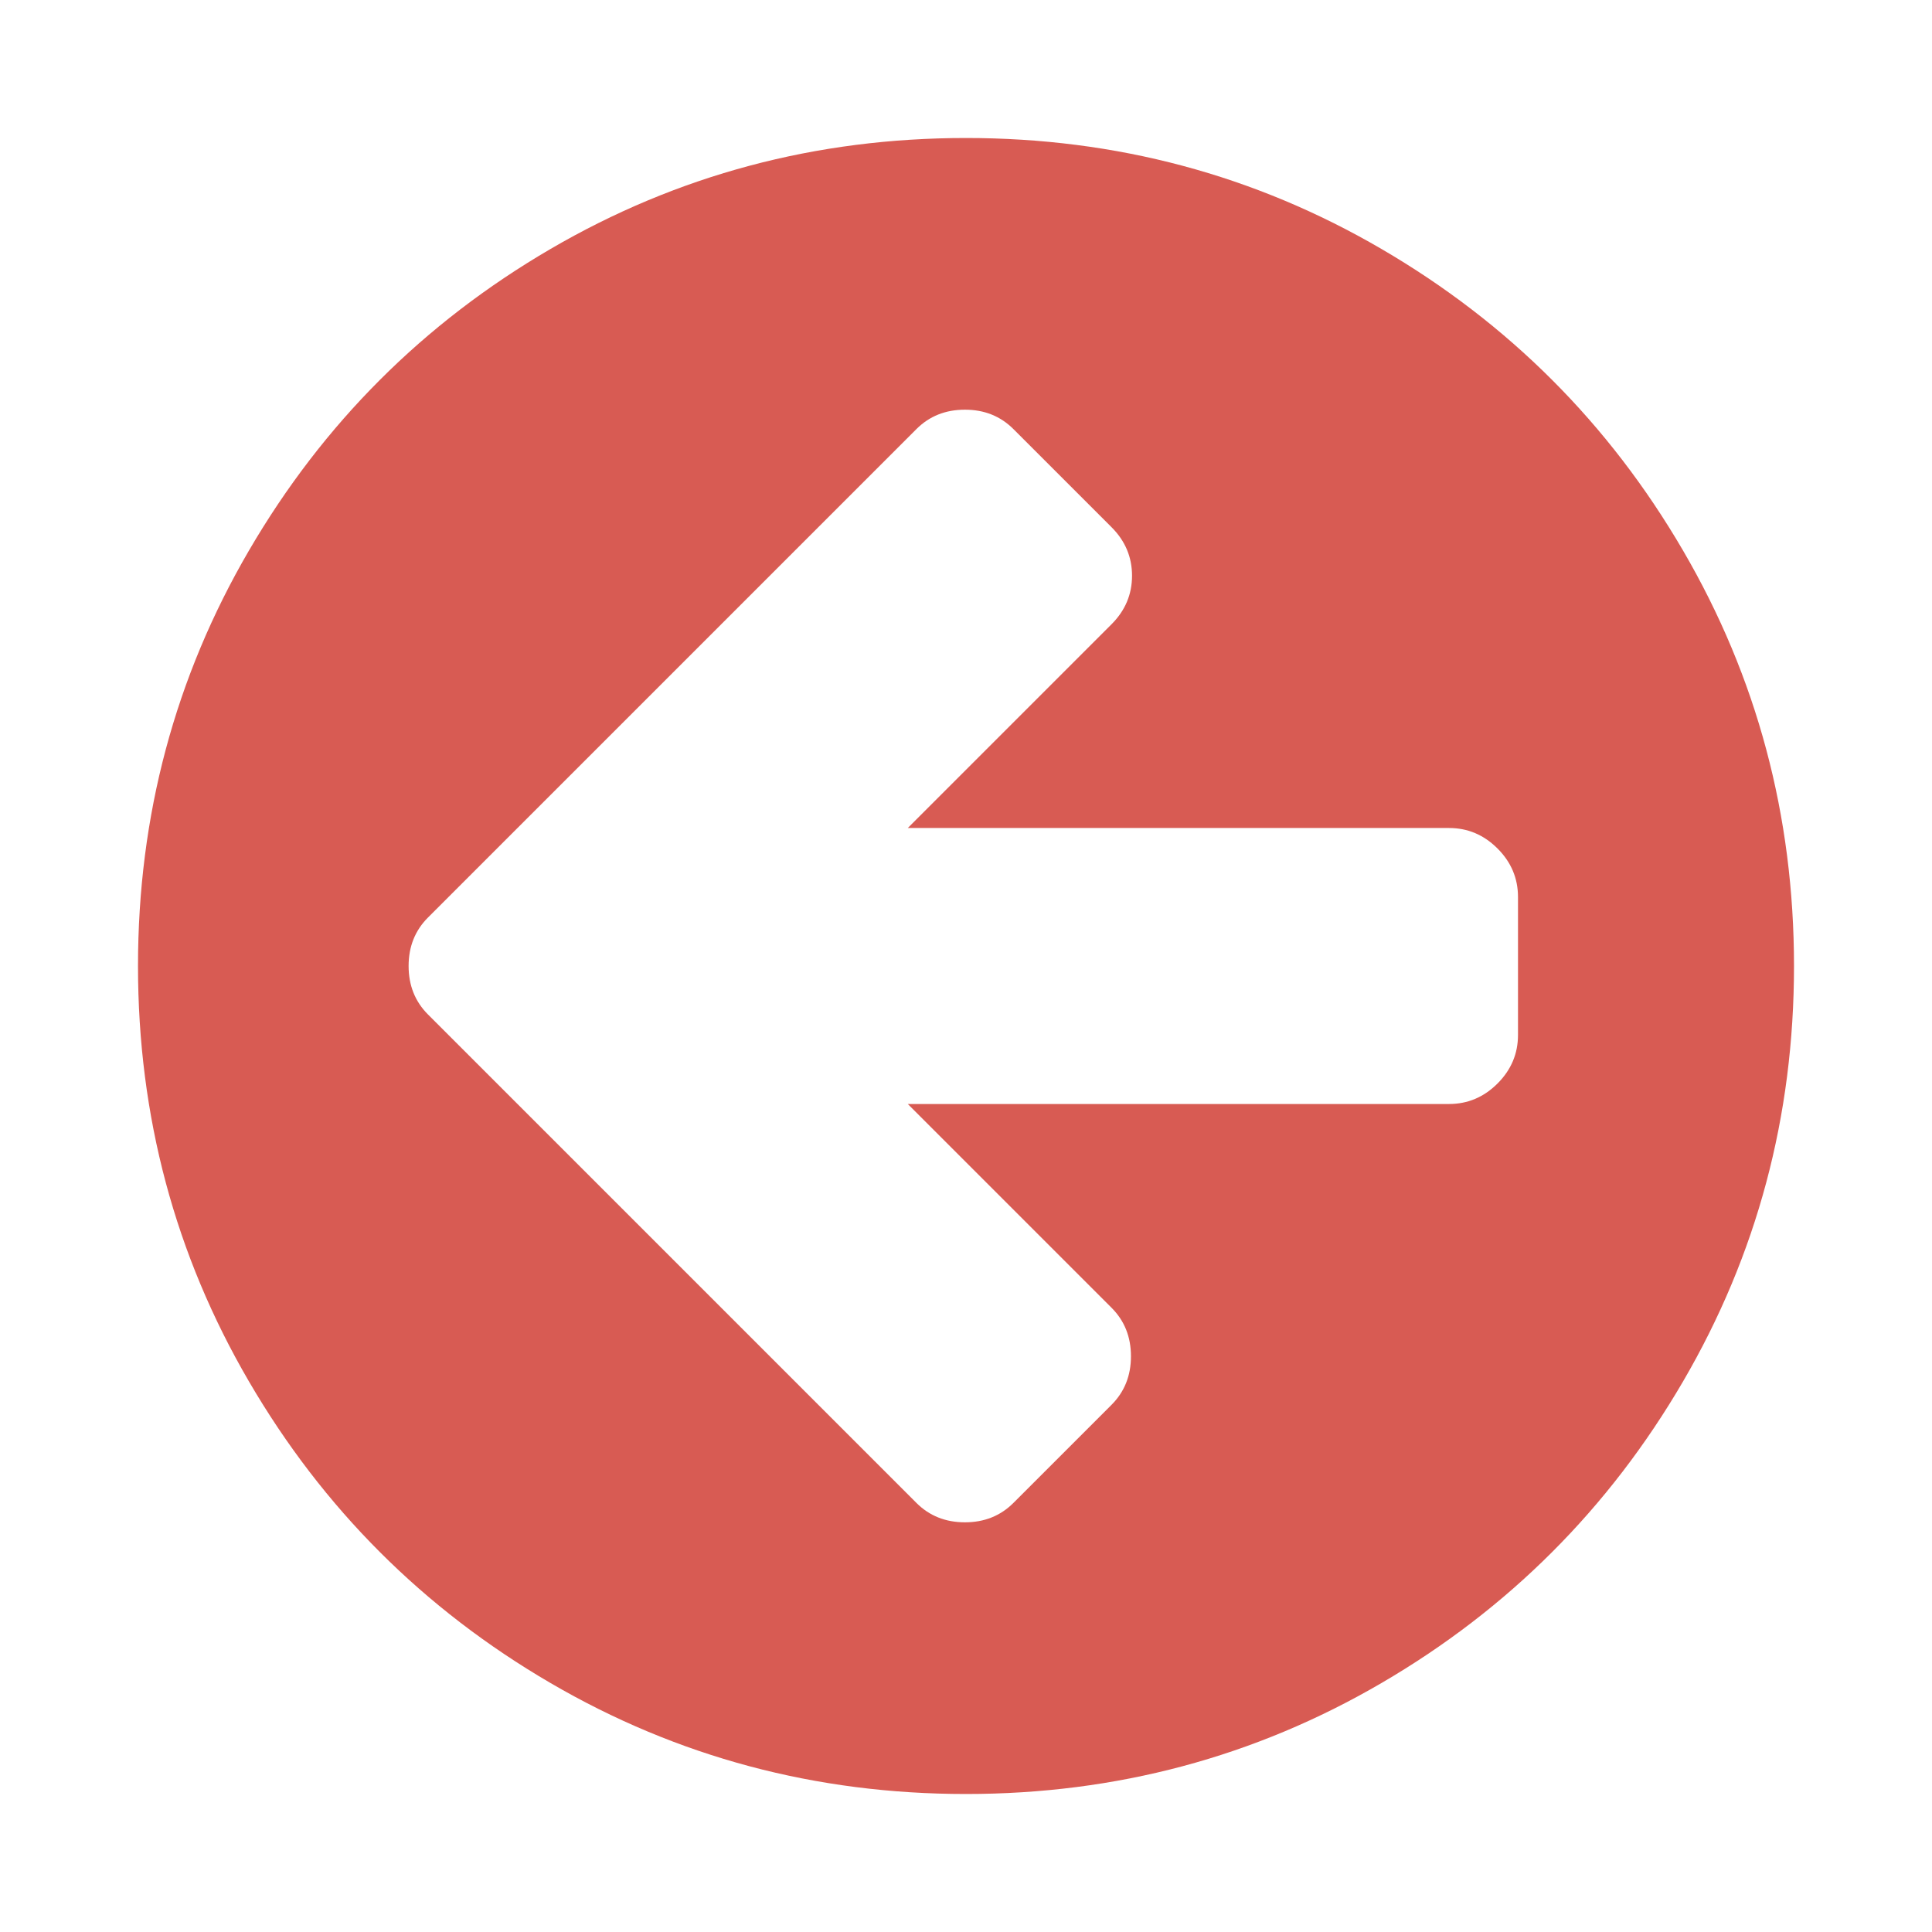 <svg xmlns="http://www.w3.org/2000/svg" viewBox="0 0 1792 1792"><path d="M1408 960V832q0-26-19-45t-45-19H842l189-189q19-19 19-45t-19-45l-91-91q-18-18-45-18t-45 18L488 760l-91 91q-18 18-18 45t18 45l91 91 362 362q18 18 45 18t45-18l91-91q18-18 18-45t-18-45l-189-189h502q26 0 45-19t19-45zm256-64q0 209-103 385.5T1281.5 1561 896 1664t-385.5-103T231 1281.5 128 896t103-385.5T510.5 231 896 128t385.5 103T1561 510.5 1664 896z" fill="#d85b53" class="color000000 svgShape"></path></svg>